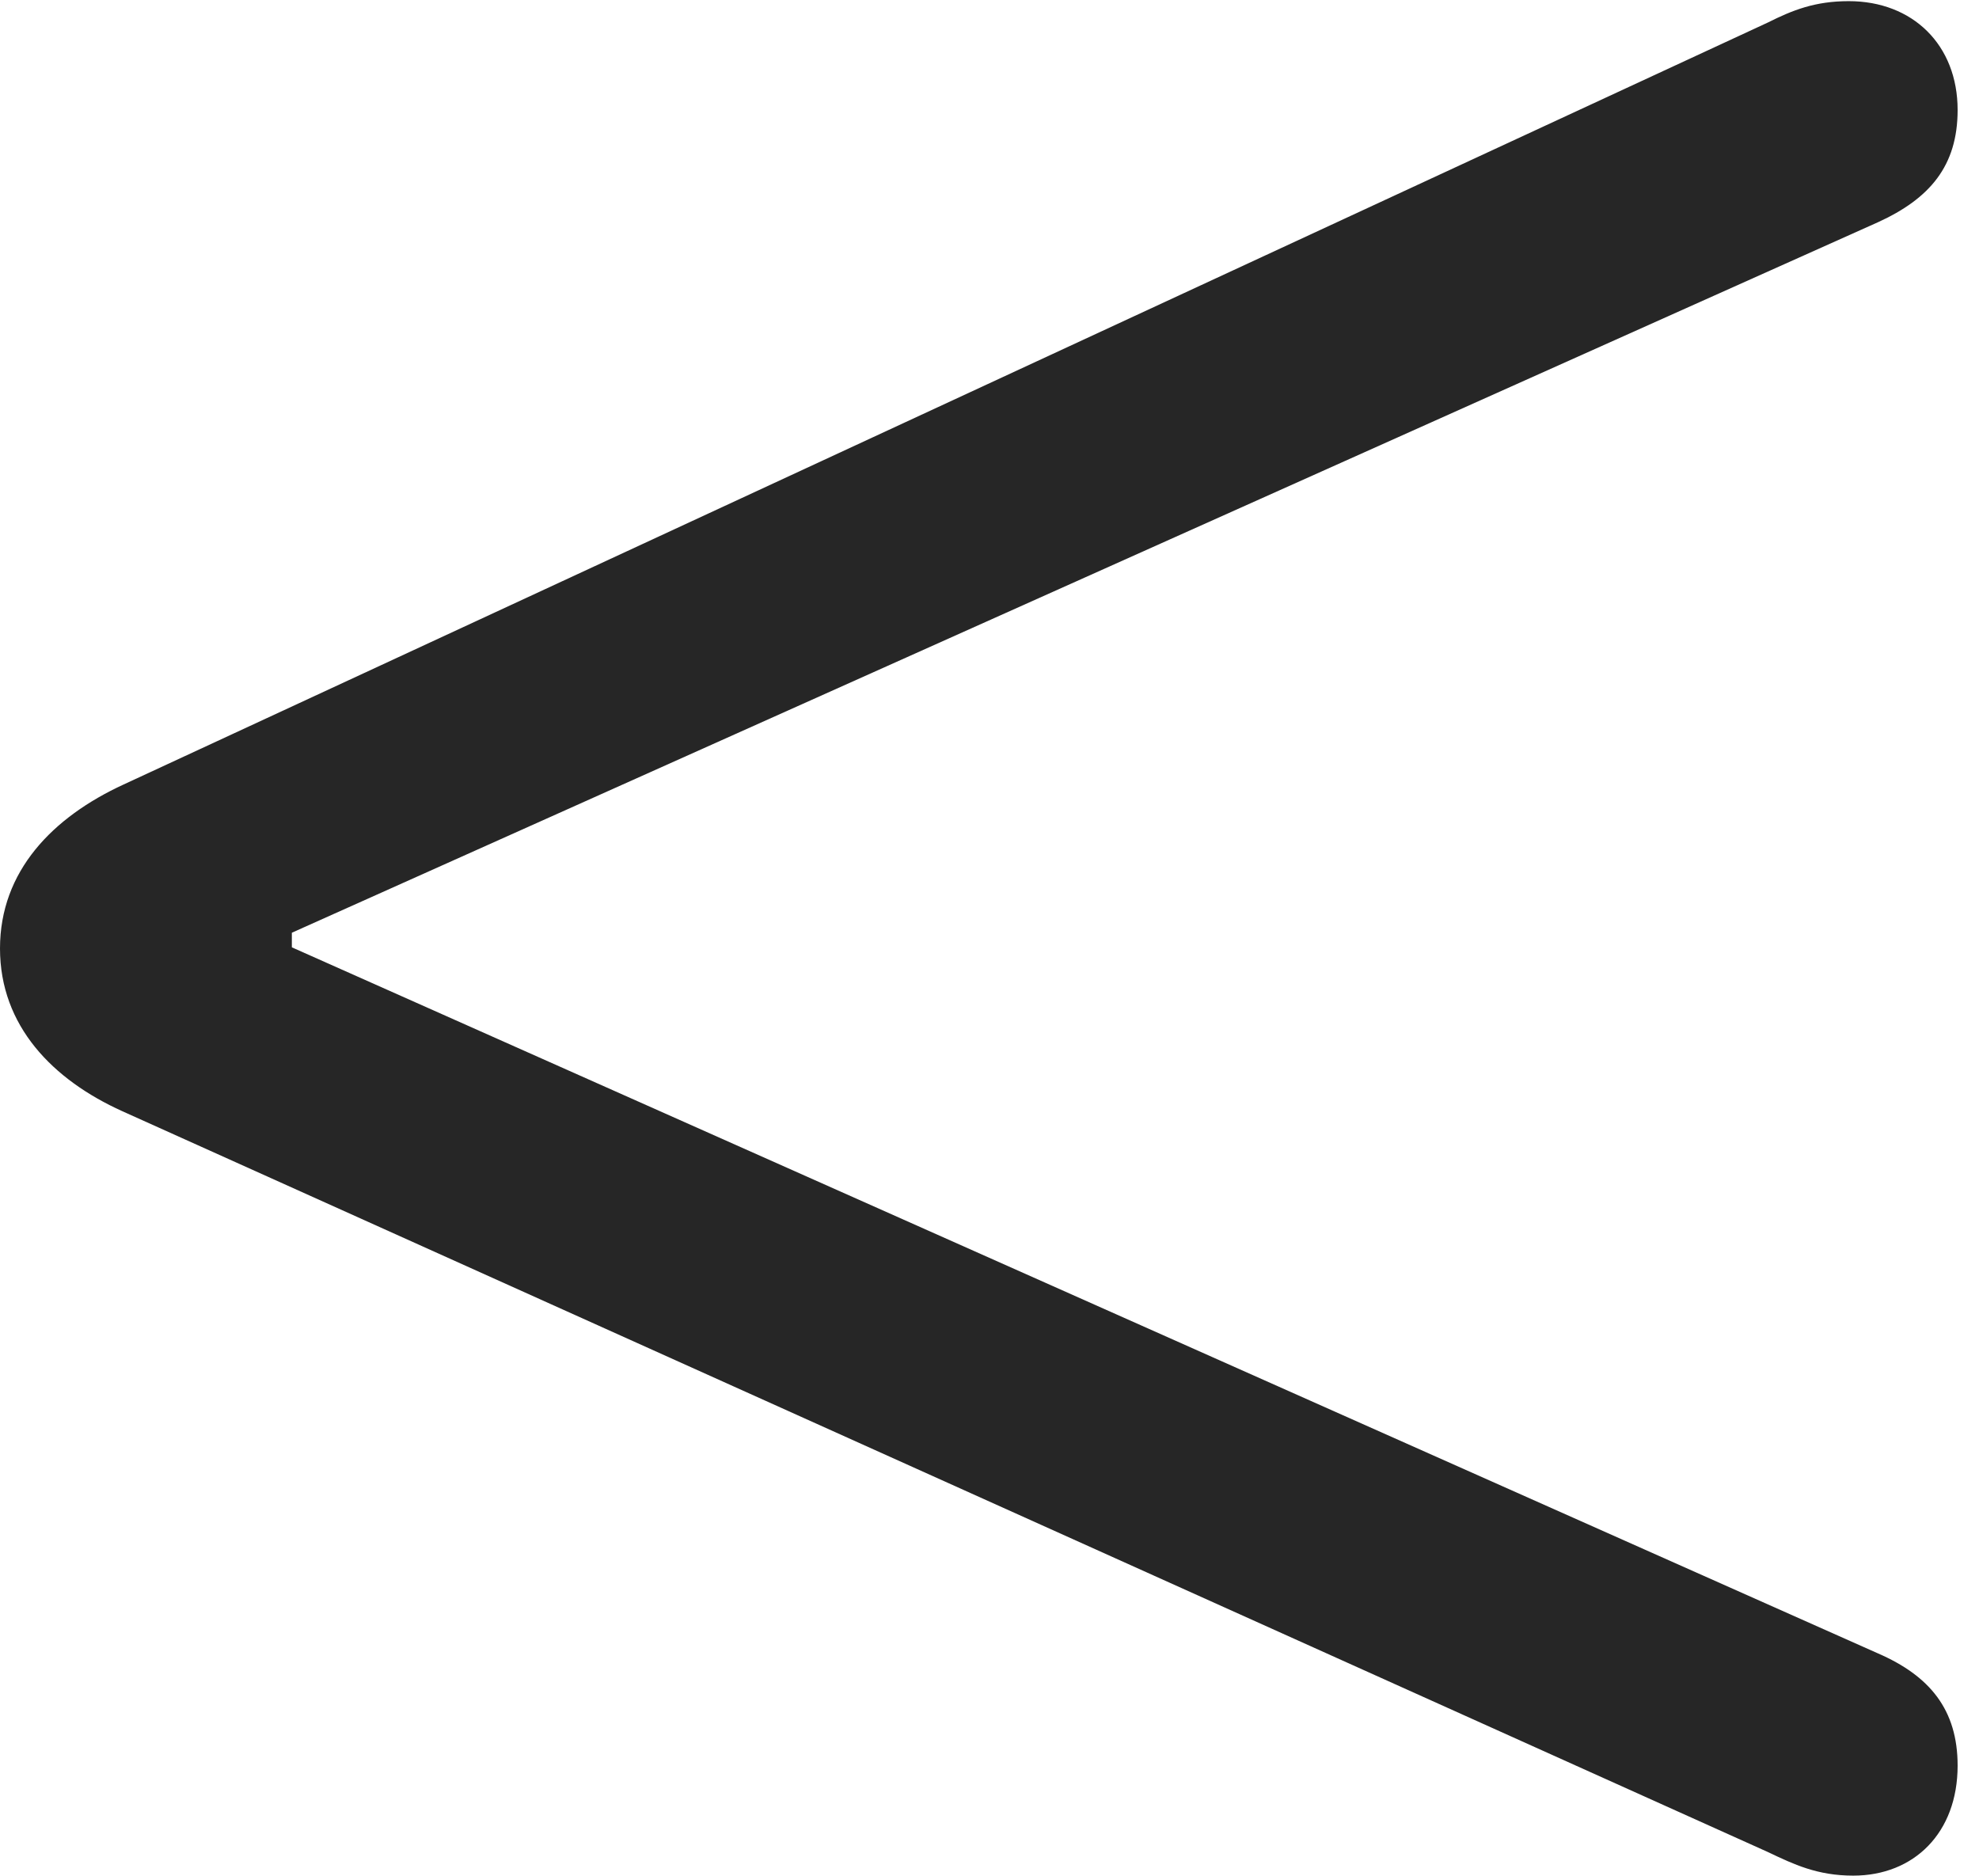 <?xml version="1.0" encoding="UTF-8"?>
<!--Generator: Apple Native CoreSVG 326-->
<!DOCTYPE svg
PUBLIC "-//W3C//DTD SVG 1.1//EN"
       "http://www.w3.org/Graphics/SVG/1.1/DTD/svg11.dtd">
<svg version="1.1" xmlns="http://www.w3.org/2000/svg" xmlns:xlink="http://www.w3.org/1999/xlink" viewBox="0 0 34.434 32.637">
 <g>
  <rect height="32.637" opacity="0" width="34.434" x="0" y="0"/>
  <path d="M32.246 32.637C33.301 32.637 34.062 31.895 34.062 30.723C34.062 29.746 33.574 29.16 32.676 28.77L5.078 16.484L5.078 16.23L32.676 3.867C33.574 3.457 34.062 2.891 34.062 1.914C34.062 0.781 33.281 0.02 32.168 0.02C31.582 0.02 31.191 0.176 30.762 0.391L2.148 13.652C0.918 14.219 0 15.156 0 16.504C0 17.852 0.918 18.789 2.129 19.336L30.762 32.227C31.211 32.441 31.621 32.637 32.246 32.637Z" fill="black" fill-opacity="0.85"/>
 </g>
</svg>
